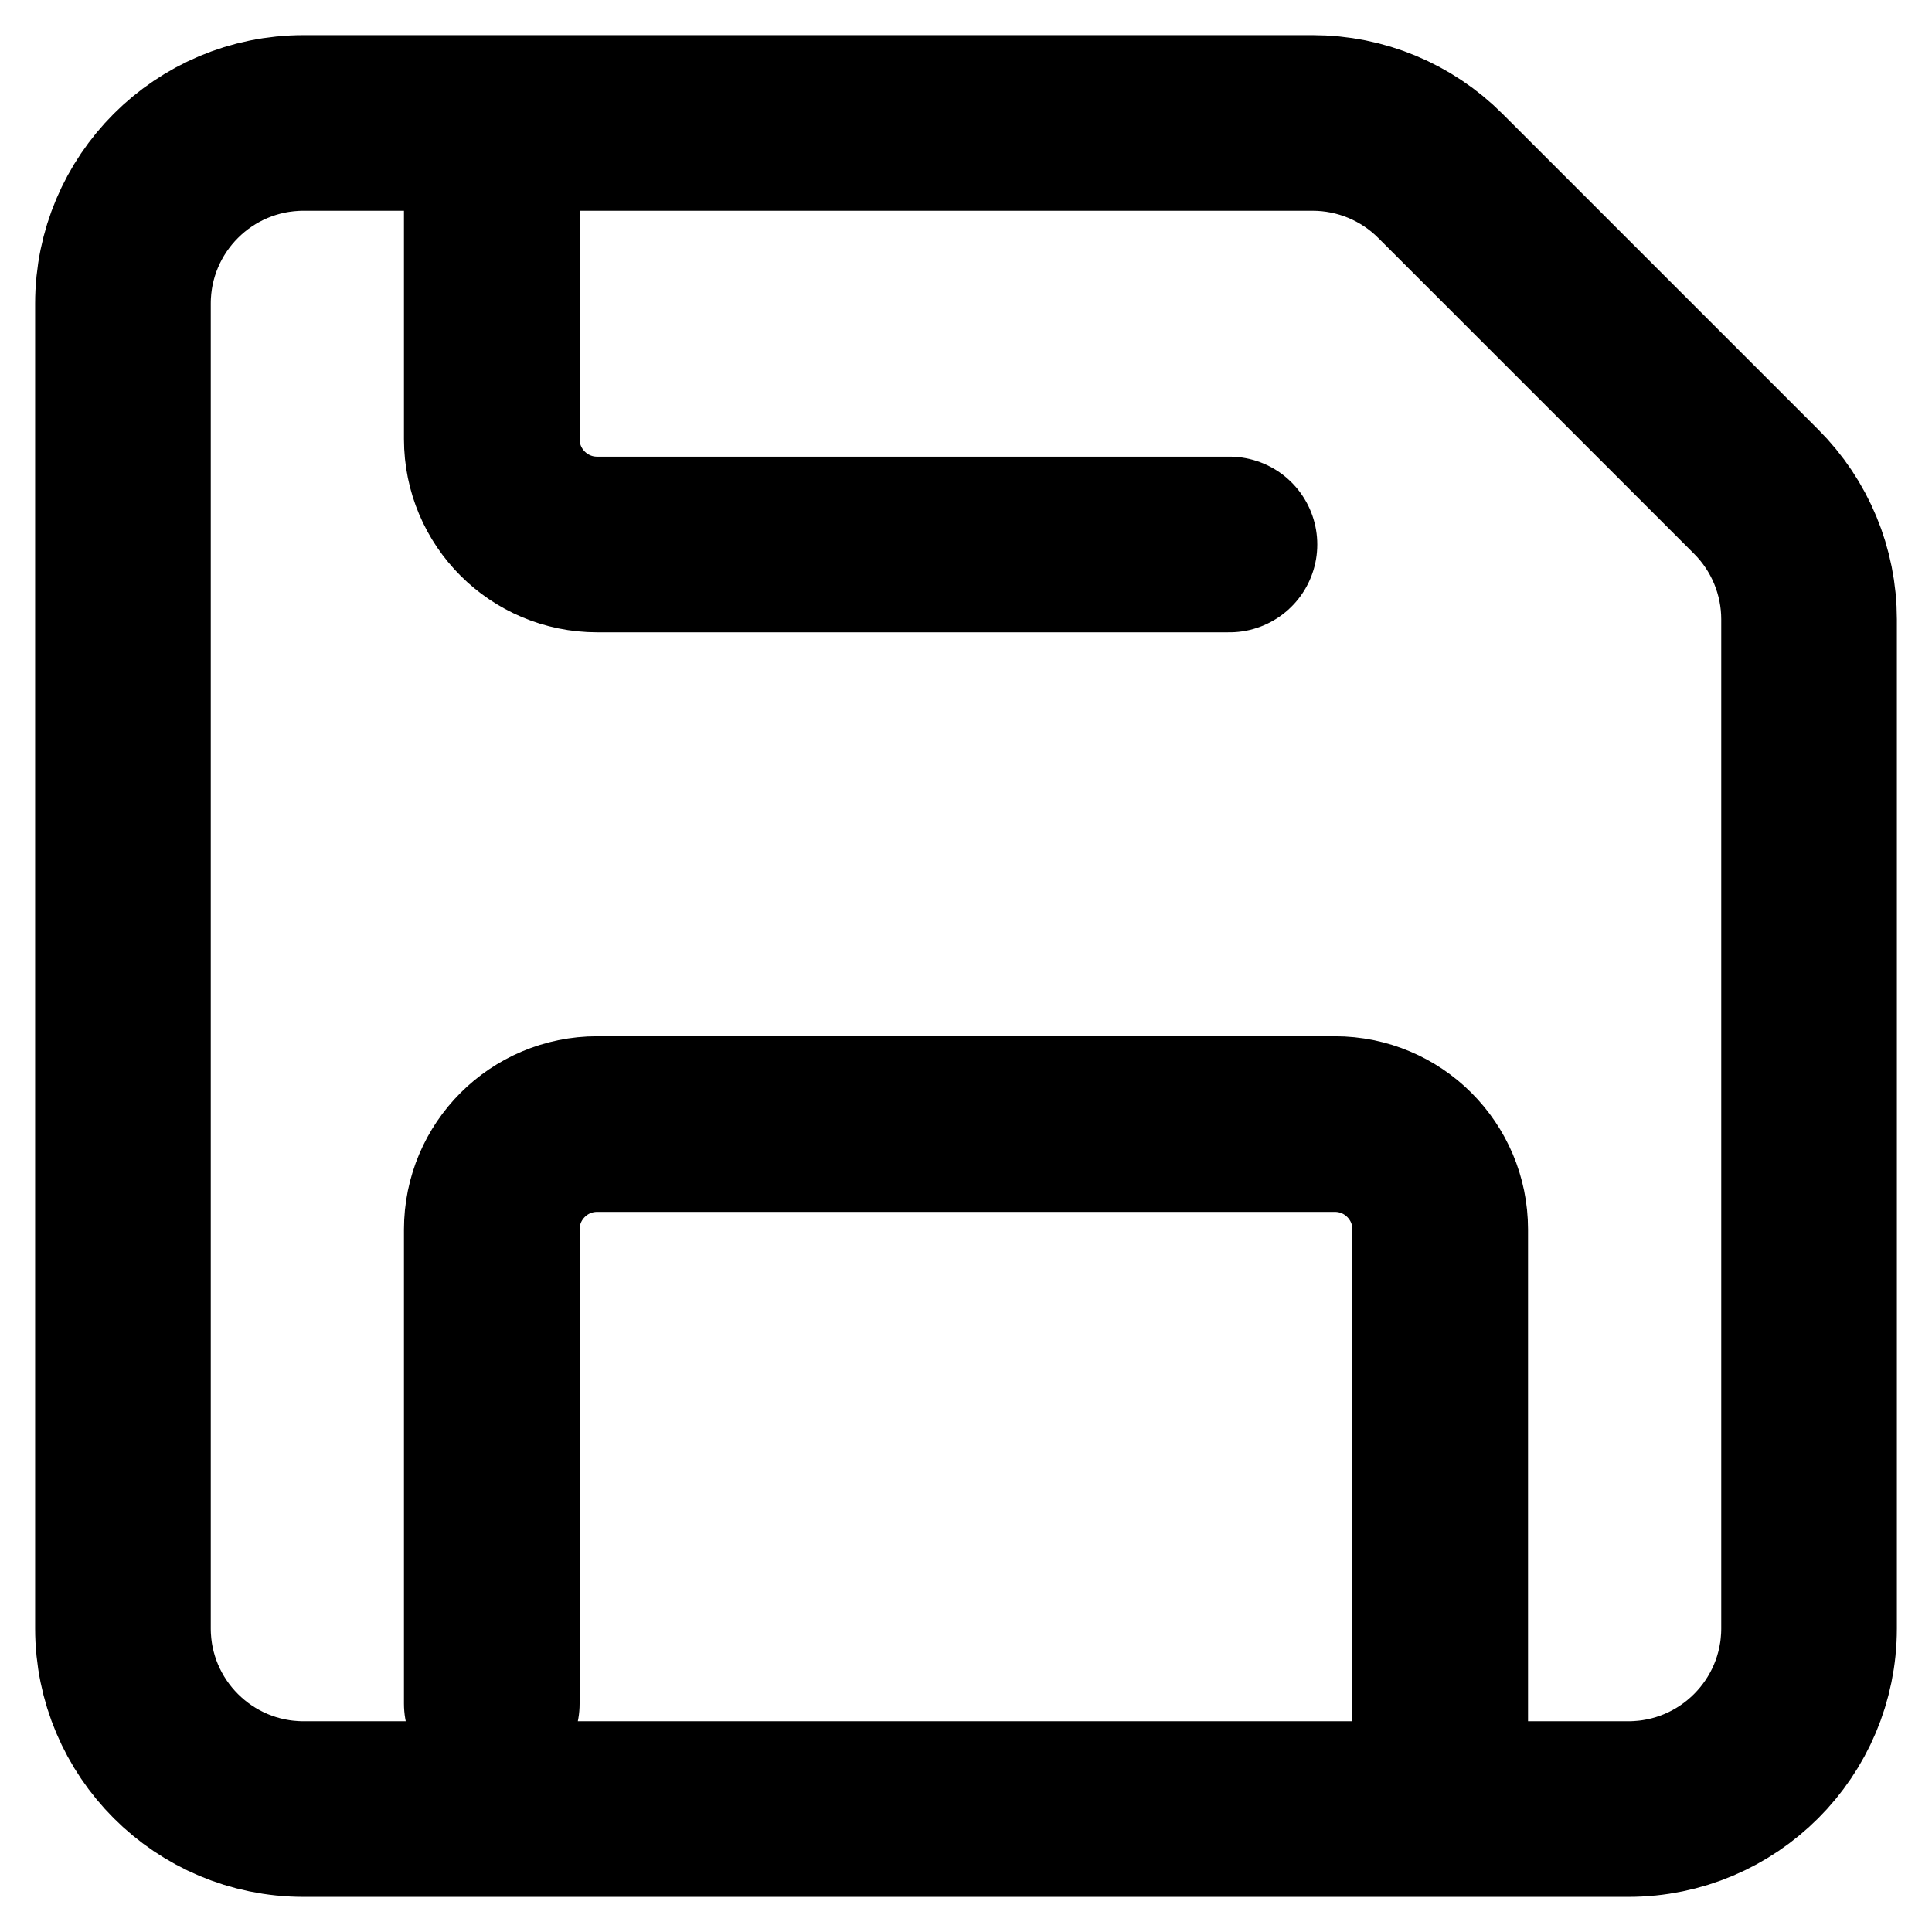 <svg xmlns="http://www.w3.org/2000/svg" width="22" height="22" viewBox="0 0 22 22" fill="none">
<path d="M5.6 19.4V14C5.6 13.337 6.137 12.8 6.8 12.8H15.2C15.863 12.8 16.4 13.337 16.4 14V20M14 6.2L6.8 6.2C6.137 6.2 5.6 5.663 5.6 5L5.6 1.4M19.997 5.598L16.402 2.003C16.017 1.617 15.493 1.4 14.948 1.4H3.457C2.321 1.4 1.4 2.321 1.4 3.457V18.543C1.4 19.679 2.321 20.6 3.457 20.6H18.543C19.679 20.6 20.6 19.679 20.6 18.543V7.052C20.6 6.507 20.383 5.983 19.997 5.598Z" stroke="black" stroke-width="2" stroke-linecap="round"/>
</svg>